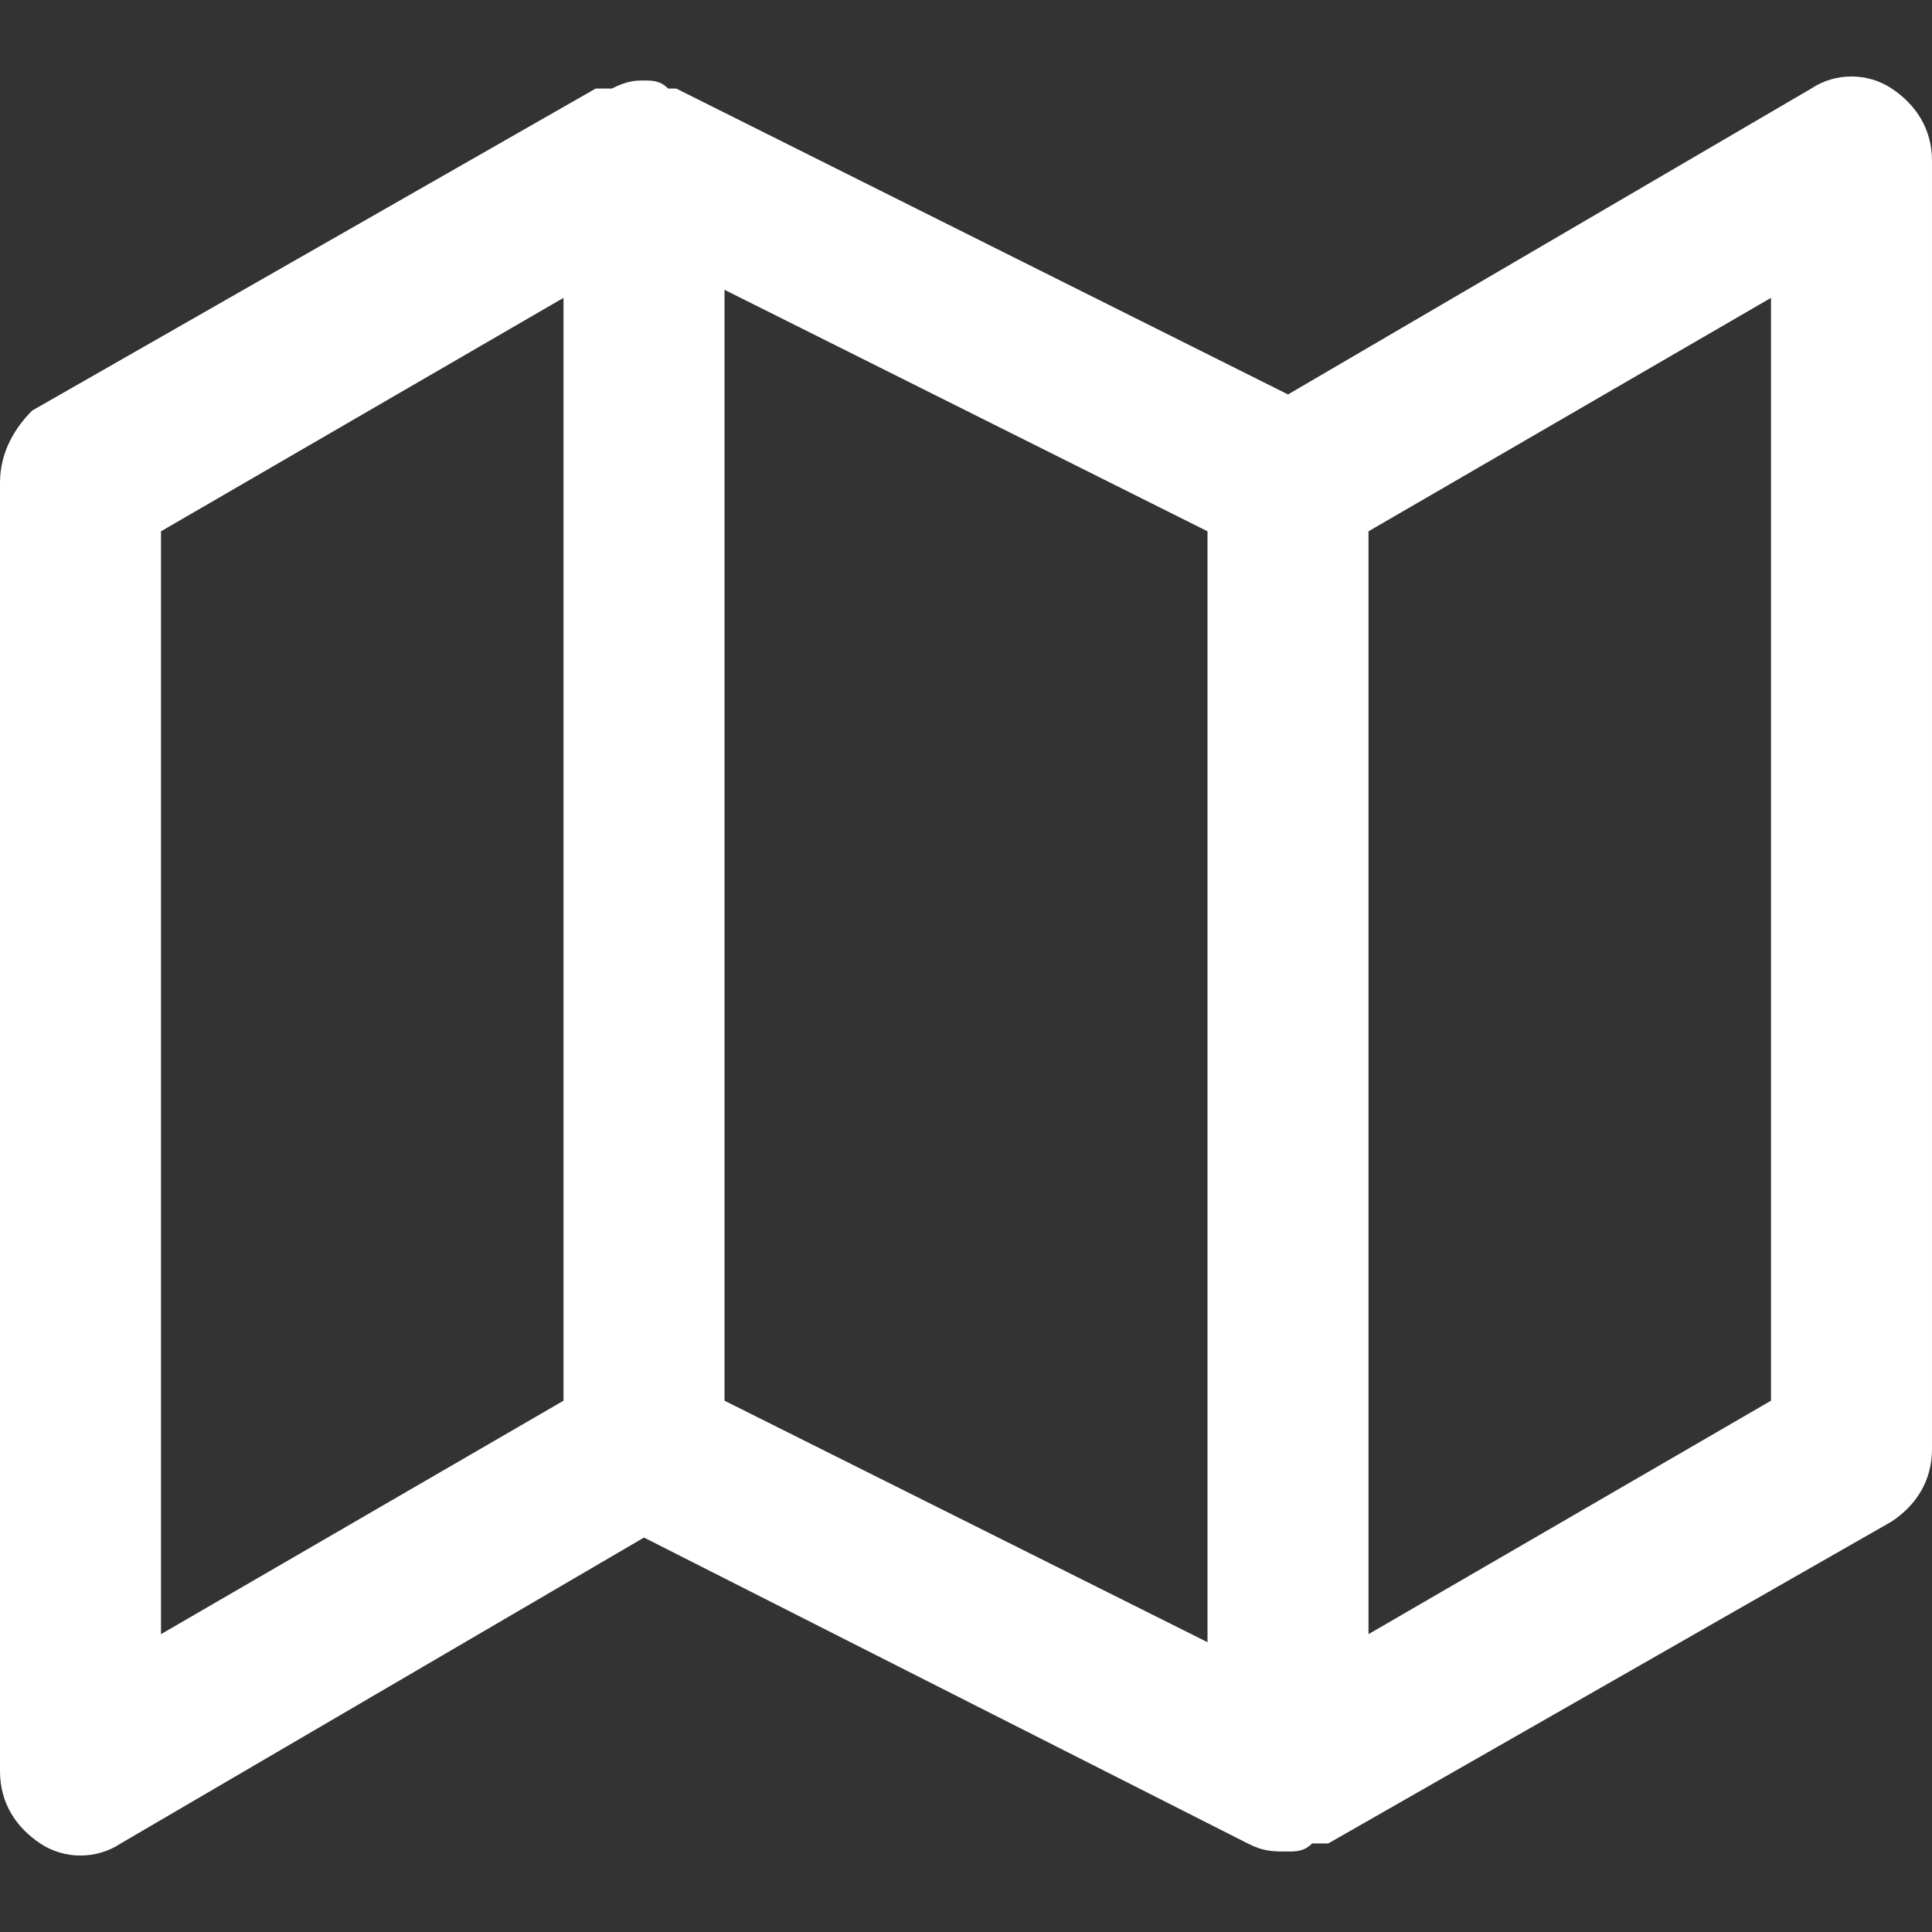 <!-- Generated by IcoMoon.io -->
<svg version="1.1" xmlns="http://www.w3.org/2000/svg" width="48" height="48" viewBox="0 0 48 48">
<rect x="0" y="0" width="48" height="48" fill="#333333" stroke="none"/>
<title>map</title>
<path fill="#fff" d="M47 2.2c-0.6-0.4-1.4-0.4-2 0l-13 7.6-15.2-7.6c0 0 0 0 0 0s0 0-0.2 0c-0.2-0.2-0.4-0.2-0.6-0.2 0 0 0 0 0 0s0 0 0 0c-0.2 0-0.4 0-0.8 0.2 0 0 0 0-0.2 0 0 0-0.2 0-0.2 0l-14 8c-0.4 0.4-0.8 1-0.8 1.8v32c0 0.8 0.4 1.4 1 1.8s1.4 0.4 2 0l13-7.6 15 7.6c0 0 0 0 0 0 0.4 0.2 0.6 0.2 1 0.2 0.2 0 0.4 0 0.6-0.2 0 0 0.2 0 0.2 0s0 0 0.2 0l14-8c0.6-0.4 1-1 1-1.8v-32c0-0.8-0.4-1.4-1-1.8zM18 7.2l12 6v27.6l-12-6v-27.6zM4 13.2l10-5.8v27.4l-10 5.8v-27.4zM44 34.8l-10 5.8v-27.4l10-5.8v27.4z"></path>
</svg>
